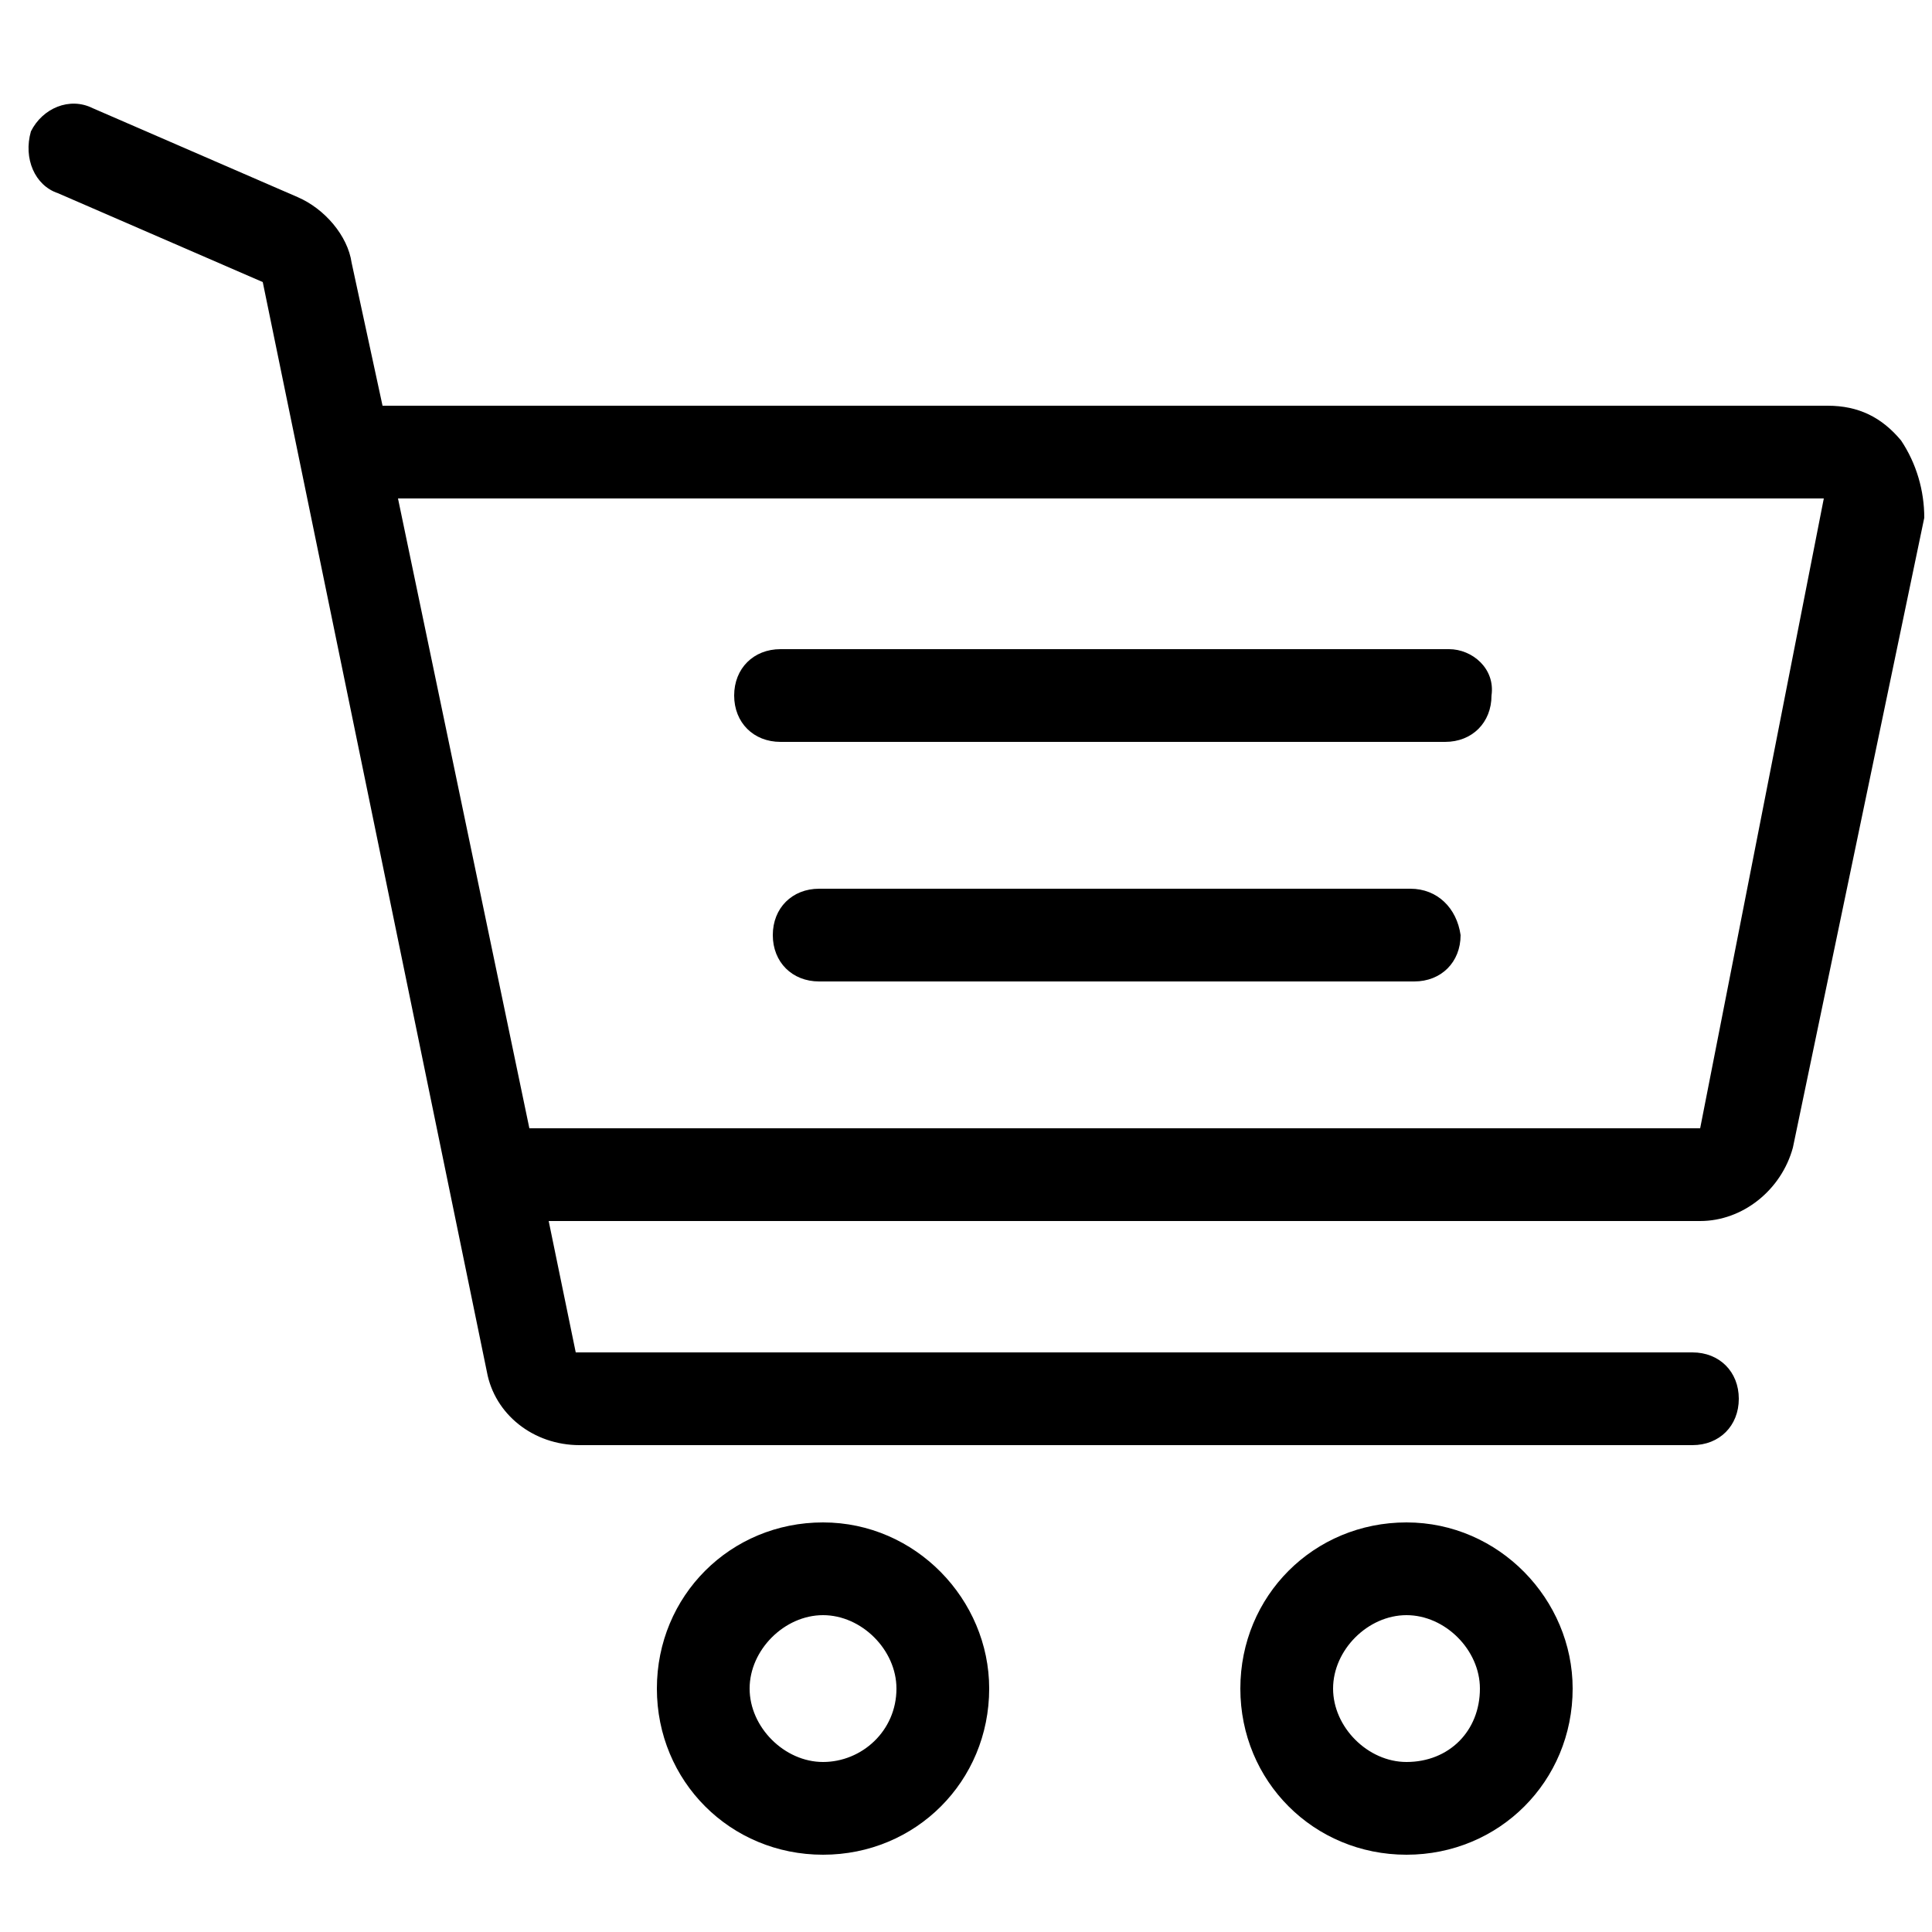 <?xml version="1.0" encoding="utf-8"?>
<!-- Generator: Adobe Illustrator 21.0.0, SVG Export Plug-In . SVG Version: 6.00 Build 0)  -->
<svg version="1.1" id="Capa_1" xmlns="http://www.w3.org/2000/svg" xmlns:xlink="http://www.w3.org/1999/xlink" x="0px" y="0px"
	 viewBox="0 0 50 50" style="enable-background:new 0 0 50 50;" xml:space="preserve">
<g>
	<g>
		<path d="M21.3,39.4c-2.4,0-4.3,1.9-4.3,4.3c0,2.4,1.9,4.3,4.3,4.3s4.3-1.9,4.3-4.3C25.6,41.4,23.7,39.4,21.3,39.4z M21.3,45.6
			c-1,0-1.9-0.9-1.9-1.9c0-1,0.9-1.9,1.9-1.9c1,0,1.9,0.9,1.9,1.9C23.2,44.8,22.3,45.6,21.3,45.6z"/>
	</g>
</g>
<g>
	<g>
		<path d="M36.4,39.4c-2.4,0-4.3,1.9-4.3,4.3c0,2.4,1.9,4.3,4.3,4.3s4.3-1.9,4.3-4.3C40.7,41.4,38.8,39.4,36.4,39.4z M36.4,45.6
			c-1,0-1.9-0.9-1.9-1.9c0-1,0.9-1.9,1.9-1.9c1,0,1.9,0.9,1.9,1.9C38.3,44.8,37.5,45.6,36.4,45.6z"/>
	</g>
</g>
<g>
	<g>
		<path d="M37.5,16.8H20.2c-0.7,0-1.2,0.5-1.2,1.2c0,0.7,0.5,1.2,1.2,1.2h17.2c0.7,0,1.2-0.5,1.2-1.2C38.7,17.3,38.1,16.8,37.5,16.8
			z"/>
	</g>
</g>
<g>
	<g>
		<path d="M36.5,23H21.2c-0.7,0-1.2,0.5-1.2,1.2s0.5,1.2,1.2,1.2h15.4c0.7,0,1.2-0.5,1.2-1.2C37.7,23.5,37.2,23,36.5,23z"/>
	</g>
</g>
<g>
	<g>
		<path d="M49.2,11.4c-0.5-0.6-1.1-0.9-1.9-0.9H9.9L9.1,6.8C9,6.1,8.4,5.4,7.7,5.1L2.4,2.8c-0.6-0.3-1.3,0-1.6,0.6
			C0.6,4.1,0.9,4.8,1.5,5l5.3,2.3l5.8,28.2c0.2,1.1,1.2,1.9,2.4,1.9h28.8c0.7,0,1.2-0.5,1.2-1.2c0-0.7-0.5-1.2-1.2-1.2H14.9
			l-0.7-3.4H44c1.1,0,2.1-0.8,2.4-1.9l3.4-16.3C49.8,12.7,49.6,12,49.2,11.4z M44,29.2H13.7l-3.4-16.3l36.9,0L44,29.2z"/>
	</g>
</g>
</svg>
